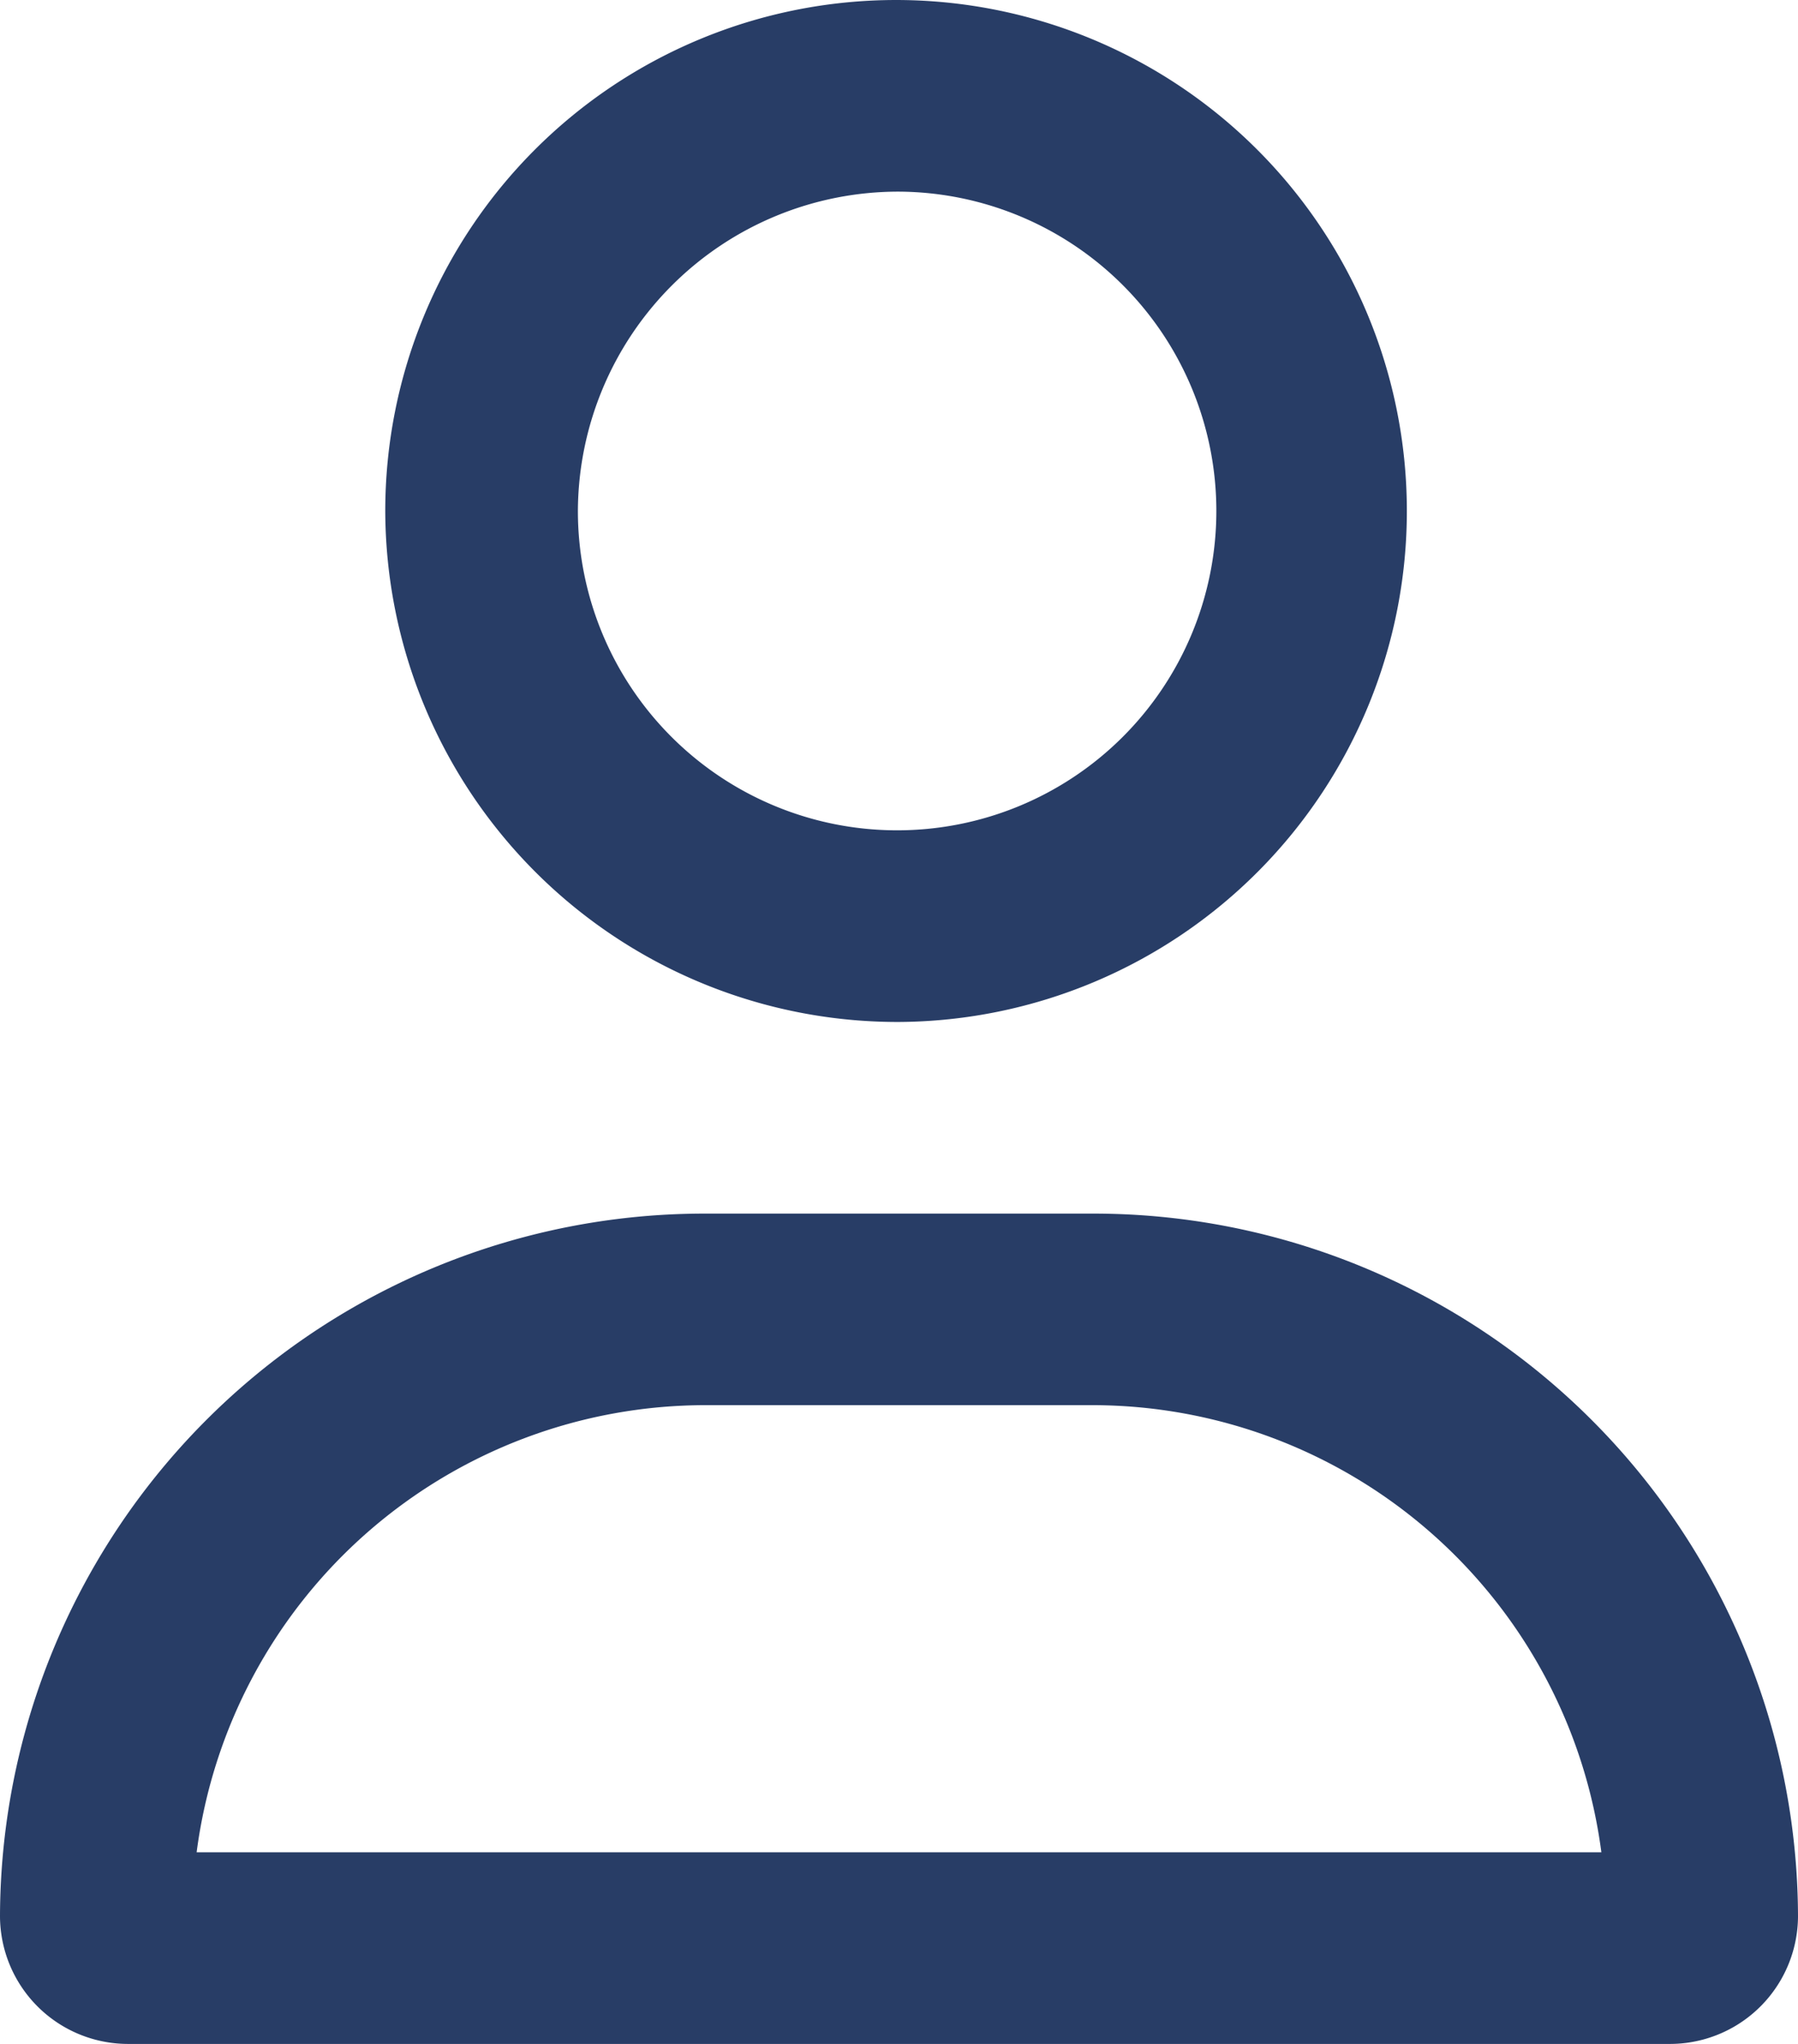 <svg xmlns="http://www.w3.org/2000/svg" width="22" height="25" viewBox="0 0 22 25">
  <path id="user" d="M13.357,14.844H8.643A8.619,8.619,0,0,0,0,23.437,1.567,1.567,0,0,0,1.571,25H20.429A1.567,1.567,0,0,0,22,23.437,8.619,8.619,0,0,0,13.357,14.844ZM2.406,22.656a6.28,6.28,0,0,1,6.237-5.469h4.714a6.283,6.283,0,0,1,6.237,5.469ZM11,12.5A6.25,6.25,0,1,0,4.714,6.25,6.268,6.268,0,0,0,11,12.5ZM11,2.344A3.906,3.906,0,1,1,7.071,6.25,3.922,3.922,0,0,1,11,2.344Z" fill="#283d66"/>
</svg>
